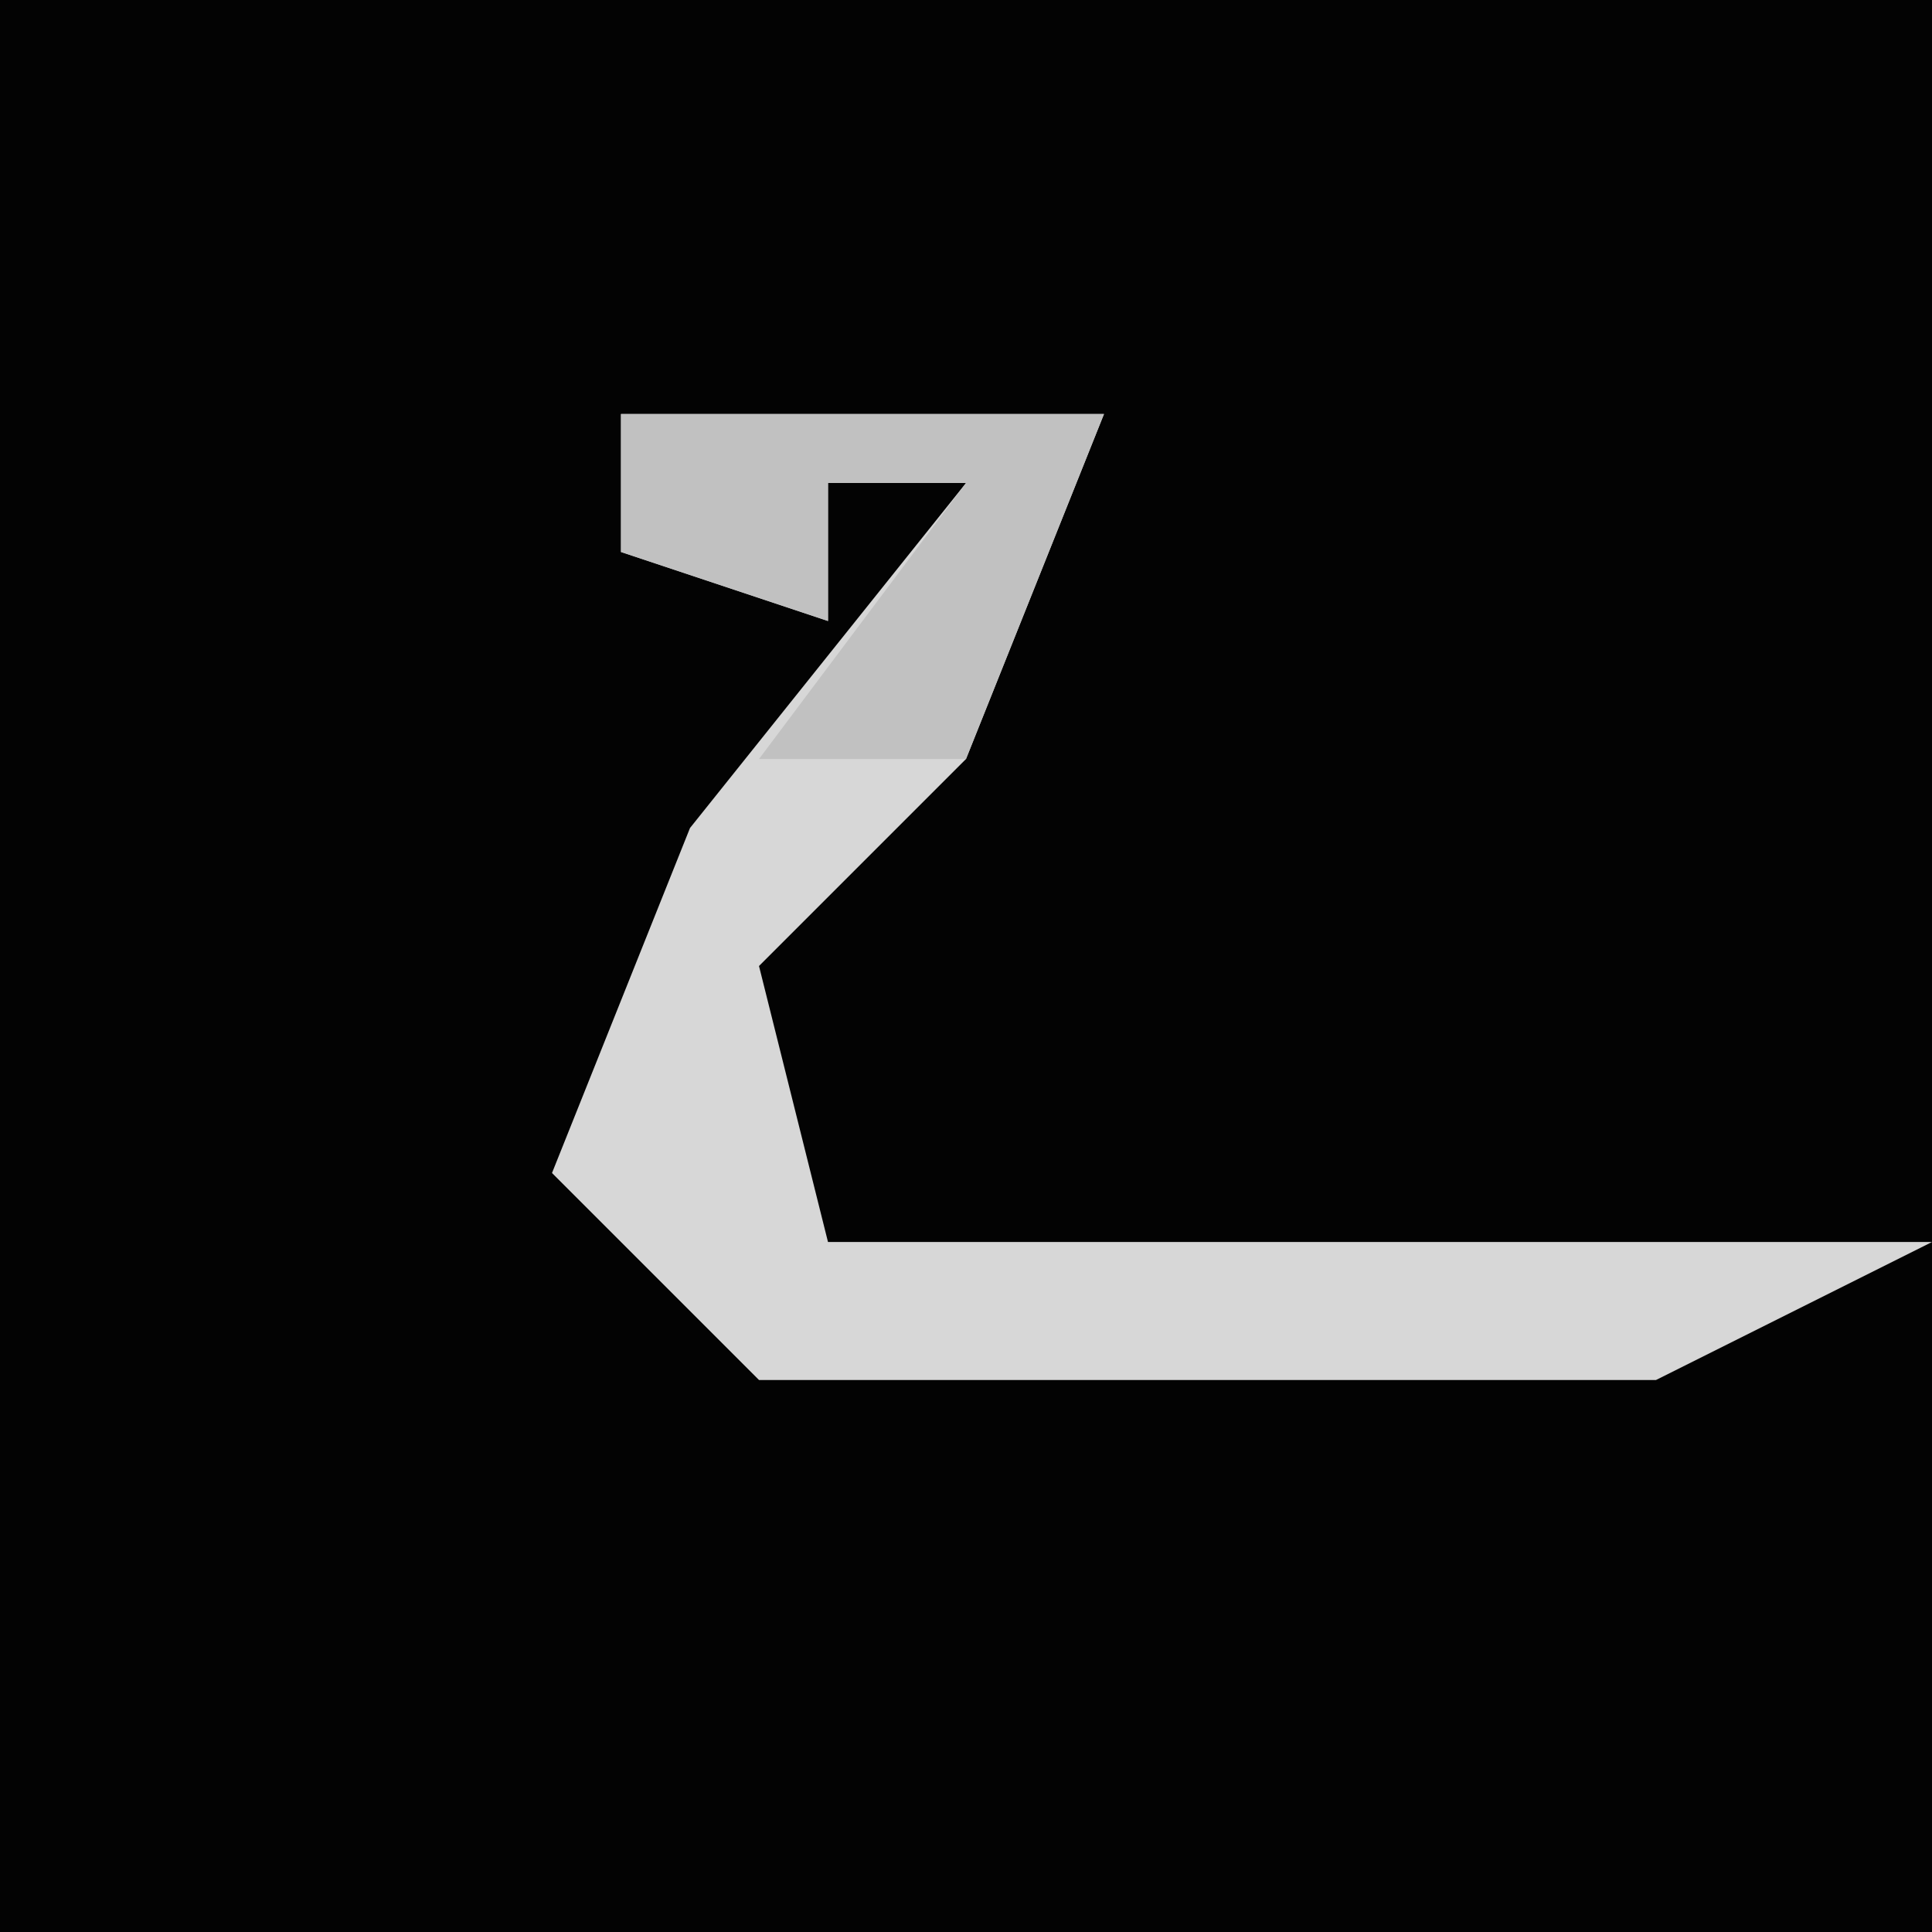 <?xml version="1.0" encoding="UTF-8"?>
<svg version="1.1" xmlns="http://www.w3.org/2000/svg" width="28" height="28">
<path d="M0,0 L28,0 L28,28 L0,28 Z " fill="#030303" transform="translate(0,0)"/>
<path d="M0,0 L7,0 L5,5 L2,8 L3,12 L19,12 L15,14 L2,14 L-1,11 L1,6 L5,1 L3,1 L3,3 L0,2 Z " fill="#D7D7D7" transform="translate(9,6)"/>
<path d="M0,0 L7,0 L5,5 L2,5 L5,1 L3,1 L3,3 L0,2 Z " fill="#C1C1C1" transform="translate(9,6)"/>
</svg>
